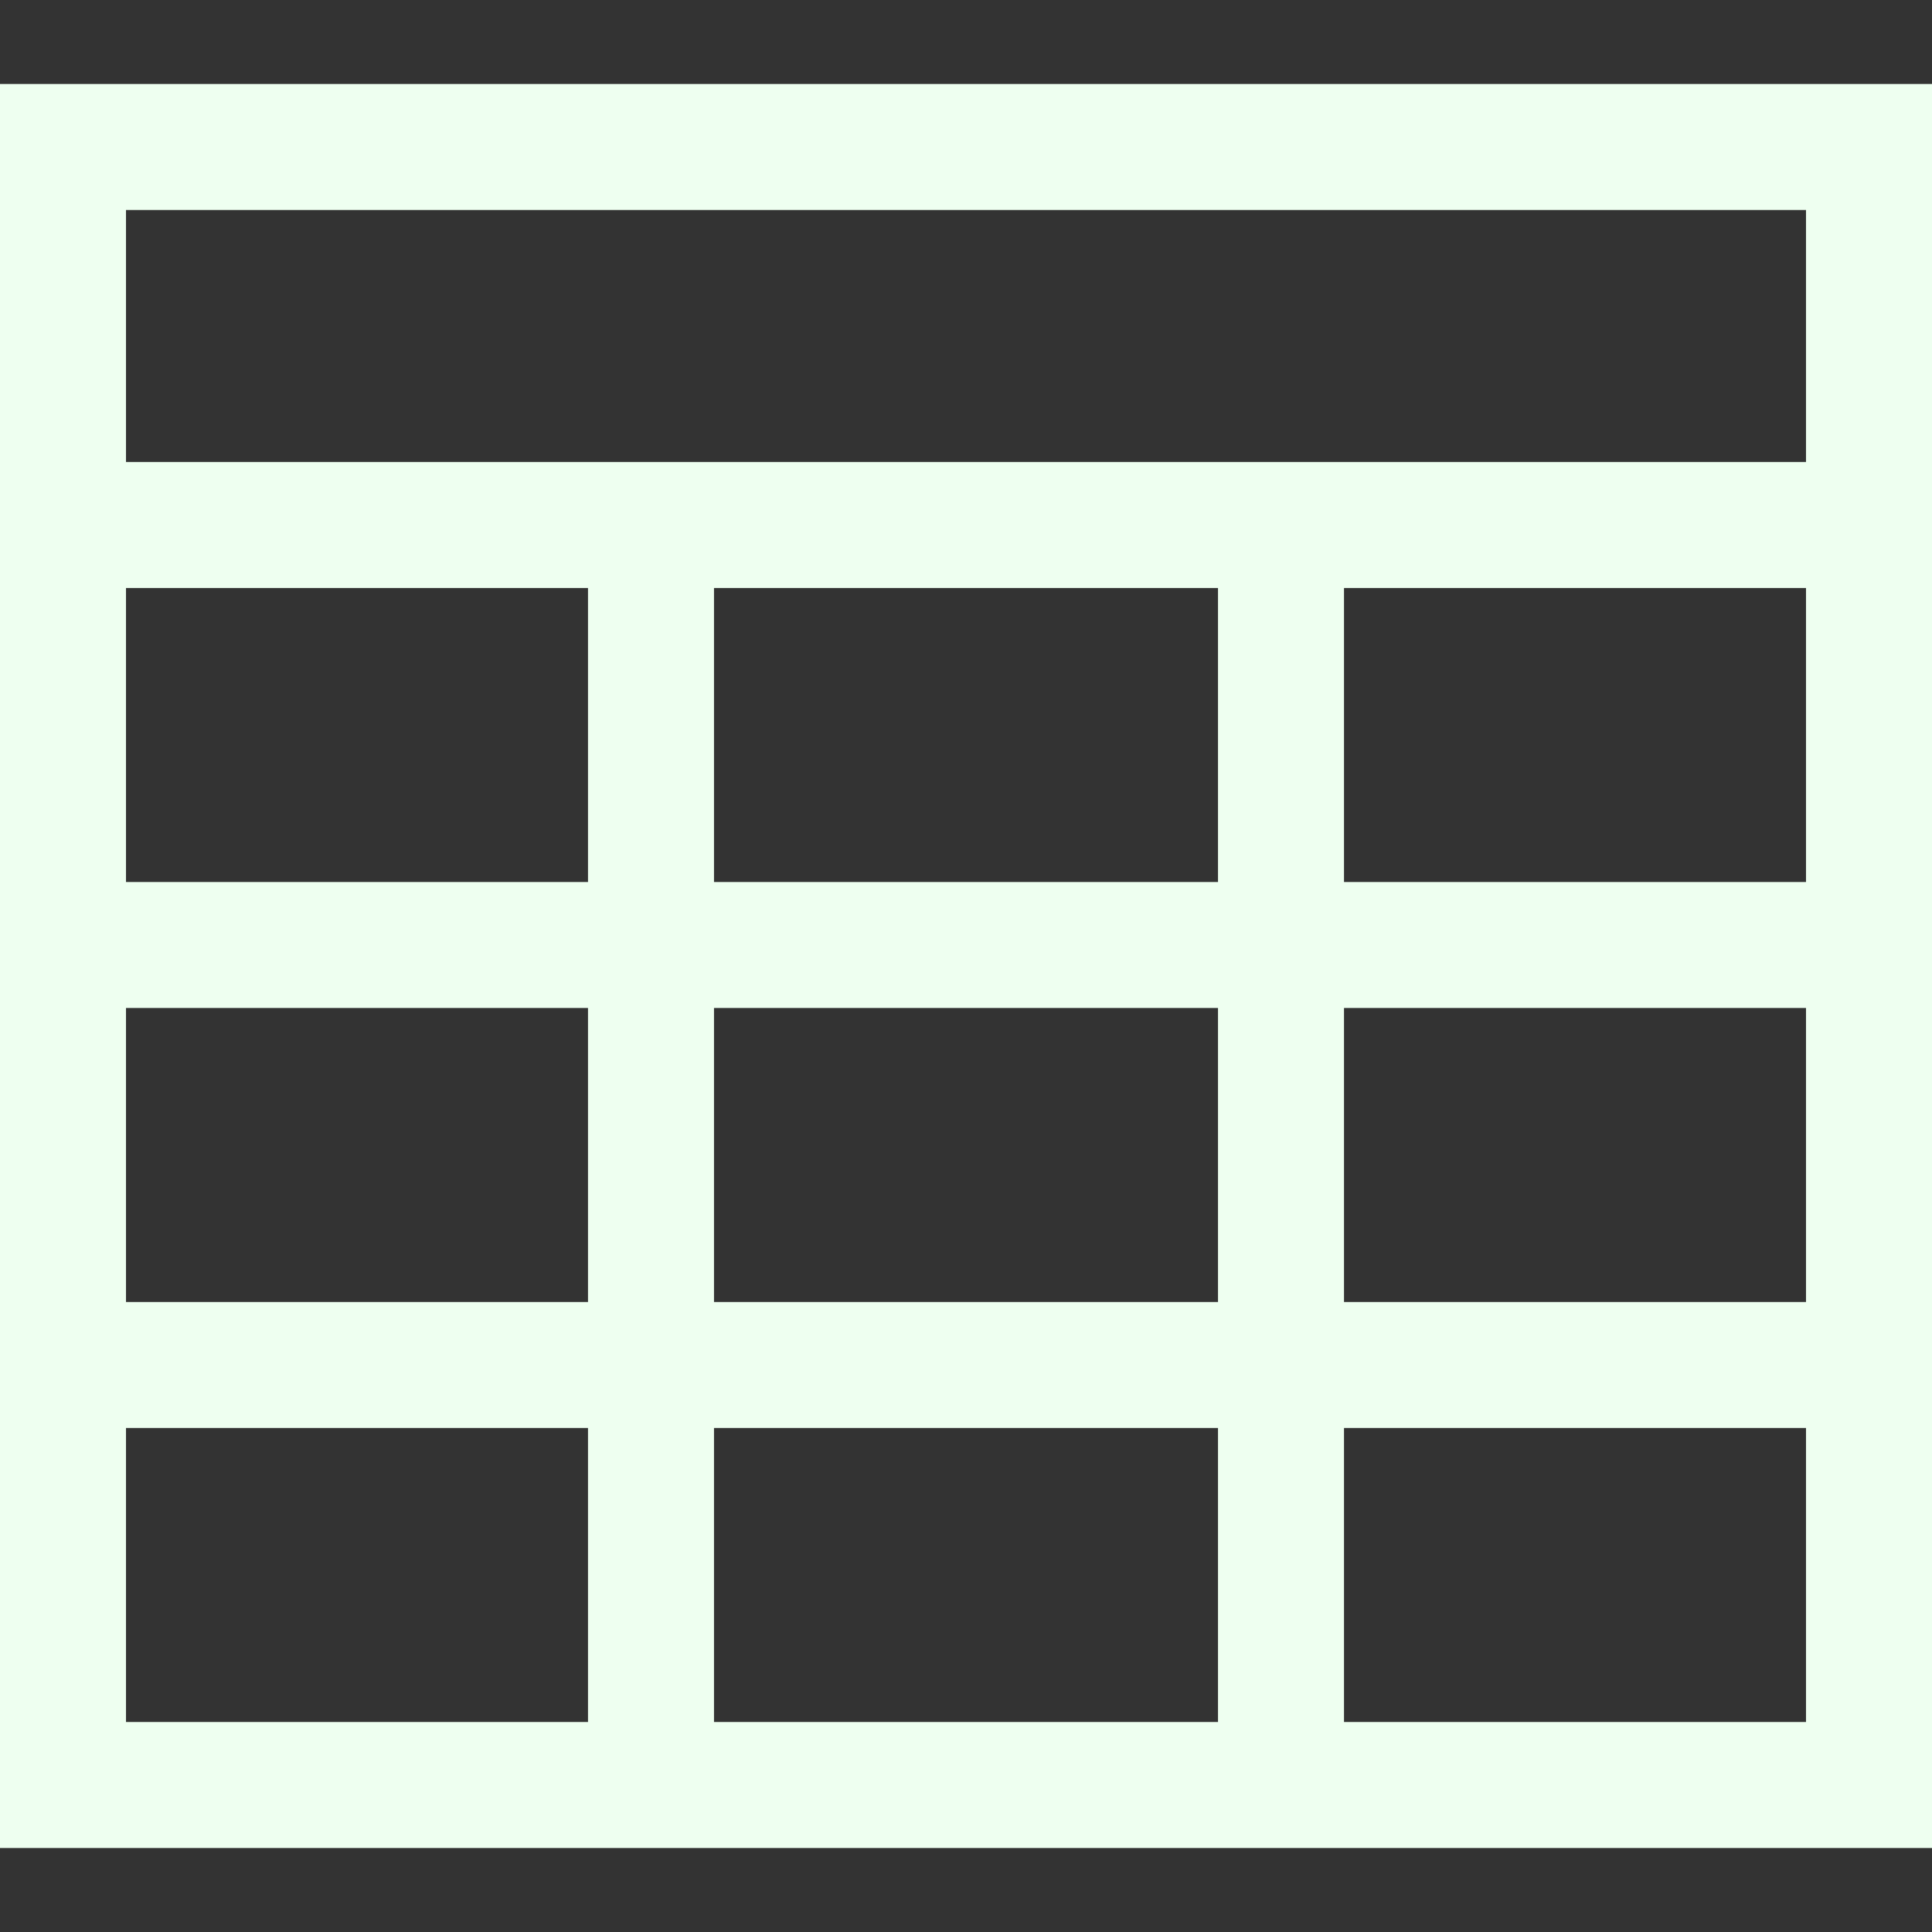 <!DOCTYPE svg PUBLIC "-//W3C//DTD SVG 1.1//EN" "http://www.w3.org/Graphics/SVG/1.1/DTD/svg11.dtd">
<!-- Uploaded to: SVG Repo, www.svgrepo.com, Transformed by: SVG Repo Mixer Tools -->
<svg fill="#EEFFF0" height="256px" width="256px" version="1.1" id="Layer_1" xmlns="http://www.w3.org/2000/svg" xmlns:xlink="http://www.w3.org/1999/xlink" viewBox="0 0 512 512" xml:space="preserve">
<rect x="0" y="0" width="512" height="512" fill="#333333" stroke="none"/>
<g id="SVGRepo_bgCarrier" stroke-width="0"/>
<g id="SVGRepo_tracerCarrier" stroke-linecap="round" stroke-linejoin="round"/>
<g id="SVGRepo_iconCarrier"> <g> <g> <path d="M0,22.261v467.478h512V22.261H0z M155.826,456.348H33.391v-77.913h122.435V456.348z M155.826,345.043H33.391V267.13 h122.435V345.043z M155.826,233.739H33.391v-77.913h122.435V233.739z M322.783,456.348H189.217v-77.913h133.565V456.348z M322.783,345.043H189.217V267.13h133.565V345.043z M322.783,233.739H189.217v-77.913h133.565V233.739z M478.609,456.348H356.174 v-77.913h122.435V456.348z M478.609,345.043H356.174V267.13h122.435V345.043z M478.609,233.739H356.174v-77.913h122.435V233.739z M478.609,122.435H33.391V55.652h445.217V122.435z"/> </g> </g> </g>
</svg>